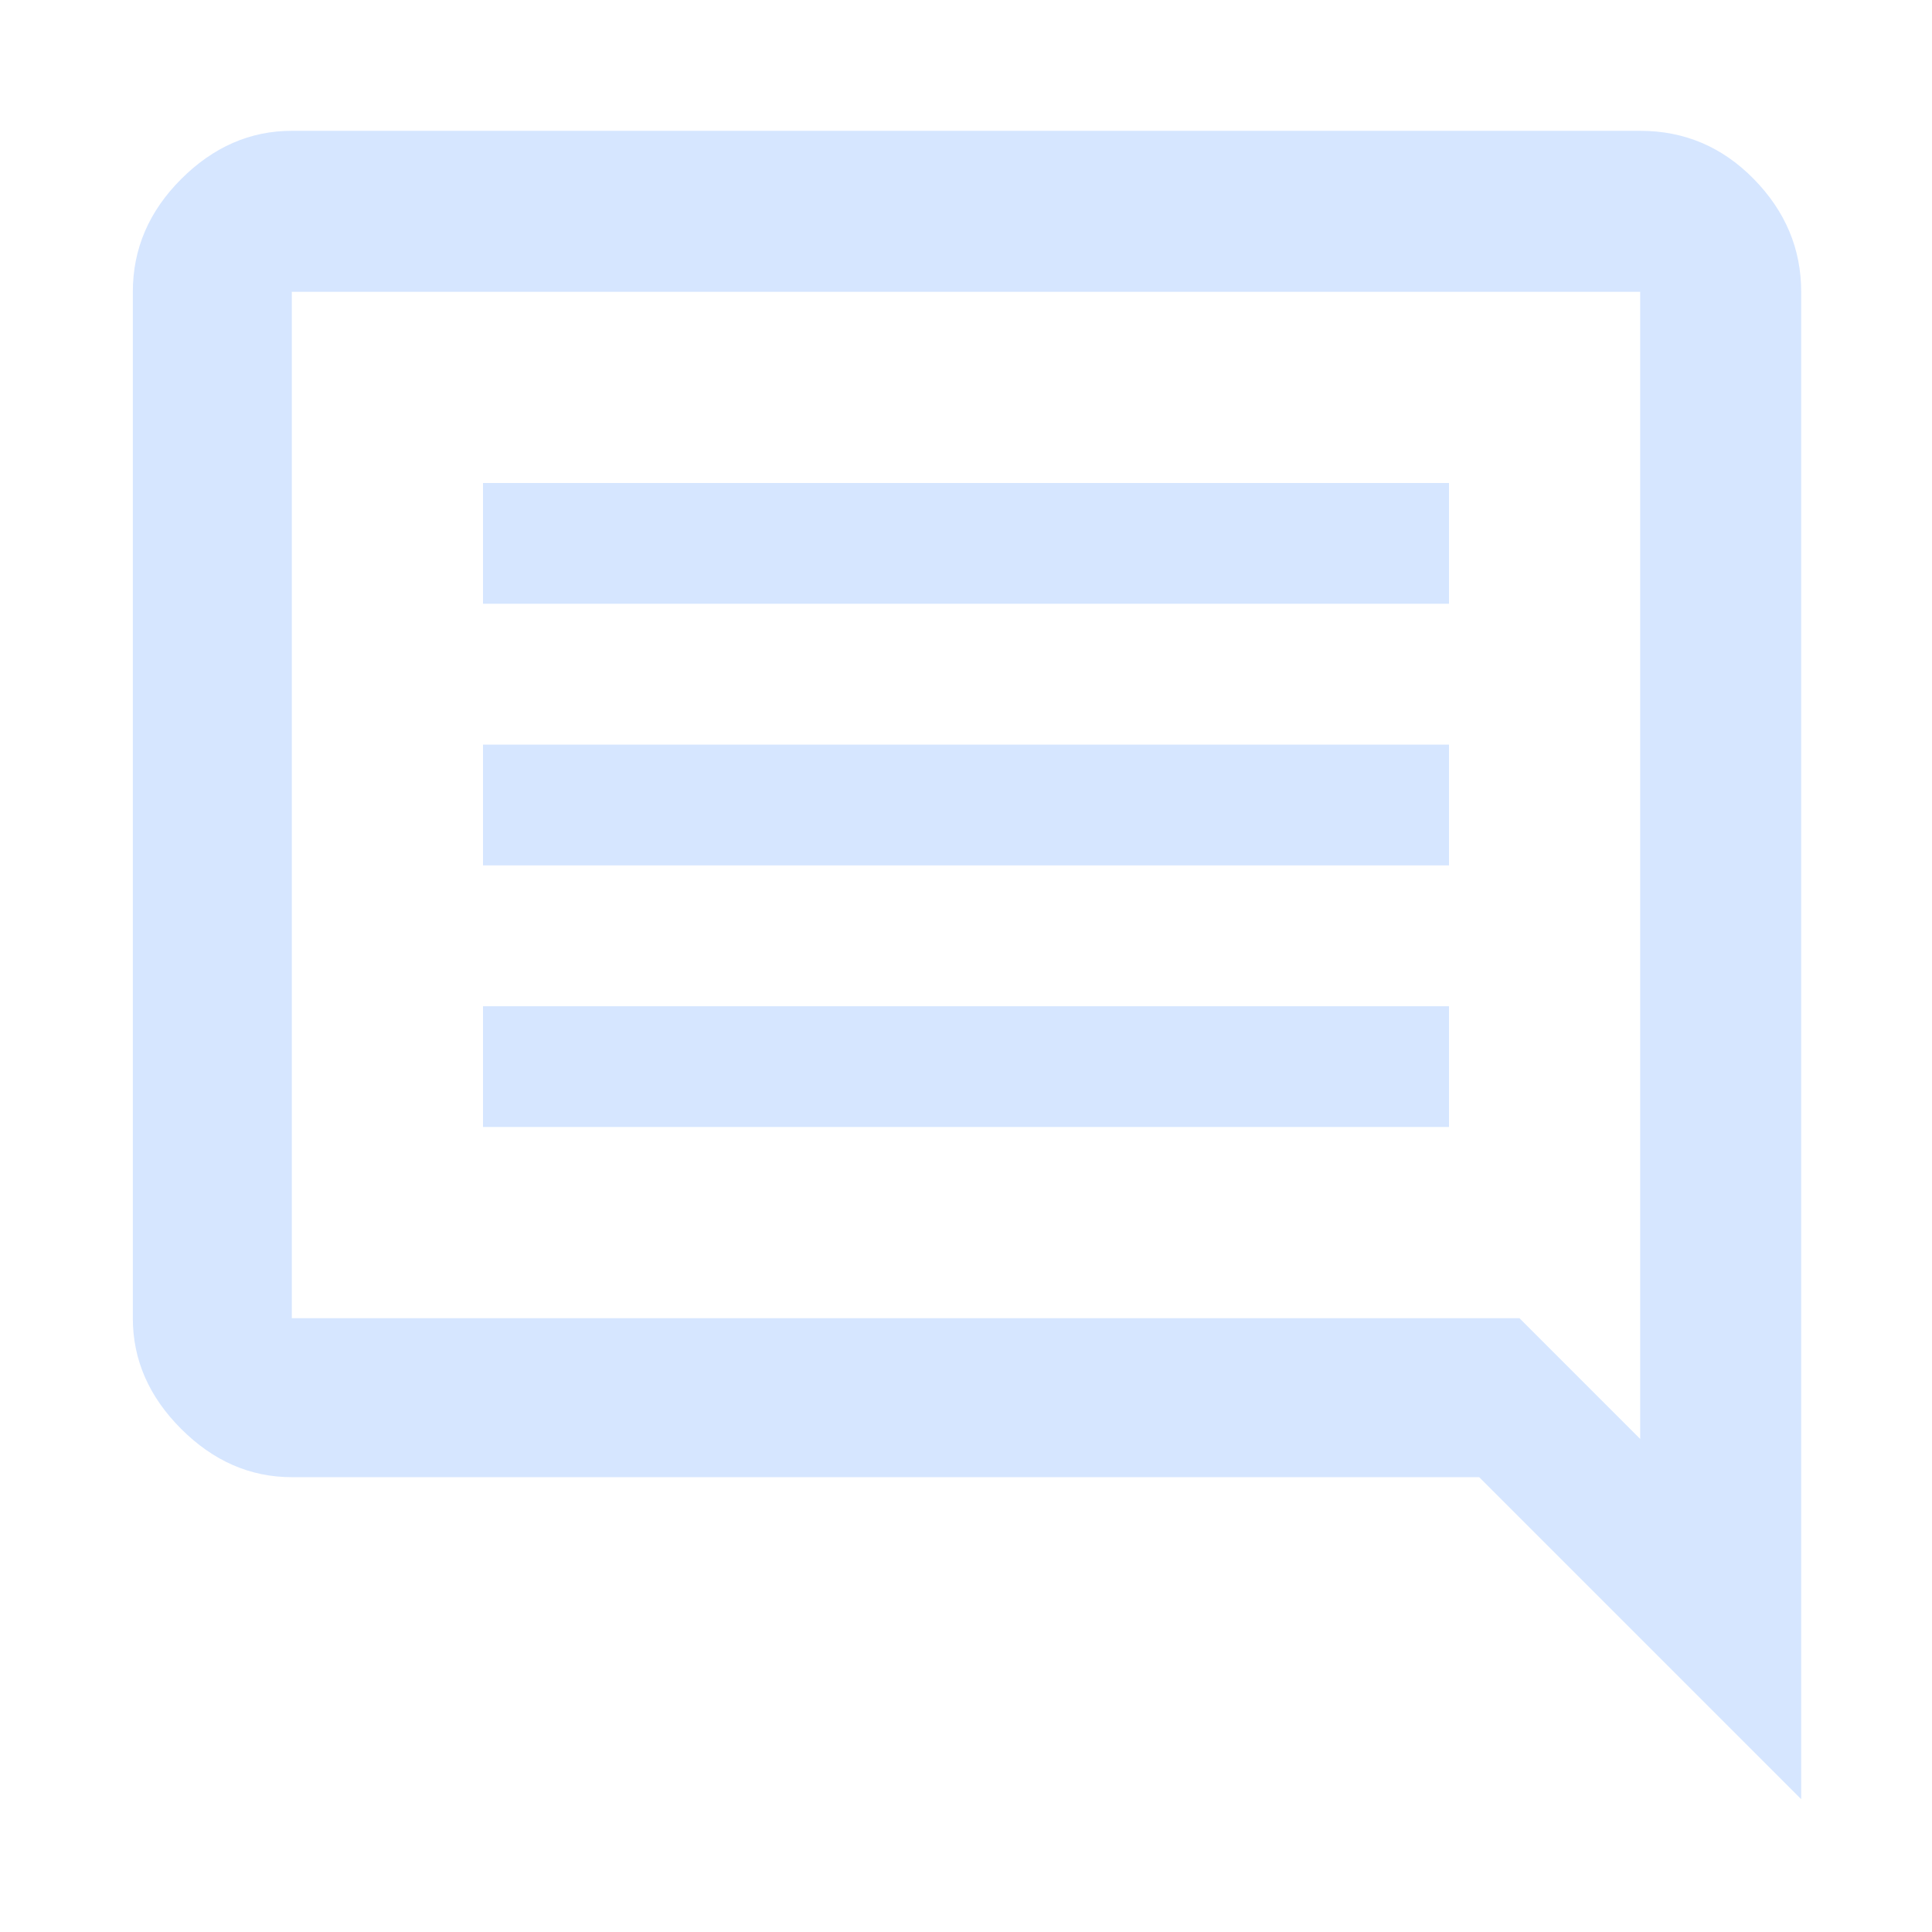<svg xmlns="http://www.w3.org/2000/svg" height="48" width="48"><path fill="#d6e6ff" d="M12 28h24v-3H12Zm0-6.5h24v-3H12Zm0-6.5h24v-3H12Zm32.75 29.7-8-8H7.25q-1.55 0-2.75-1.2t-1.2-2.75V7.25q0-1.6 1.2-2.8 1.2-1.2 2.75-1.2h33.5q1.65 0 2.825 1.2 1.175 1.2 1.175 2.8ZM7.25 7.25v25.5h30.5l3 3V7.25H7.25Zm0 0v28.5-28.5Z"/></svg>